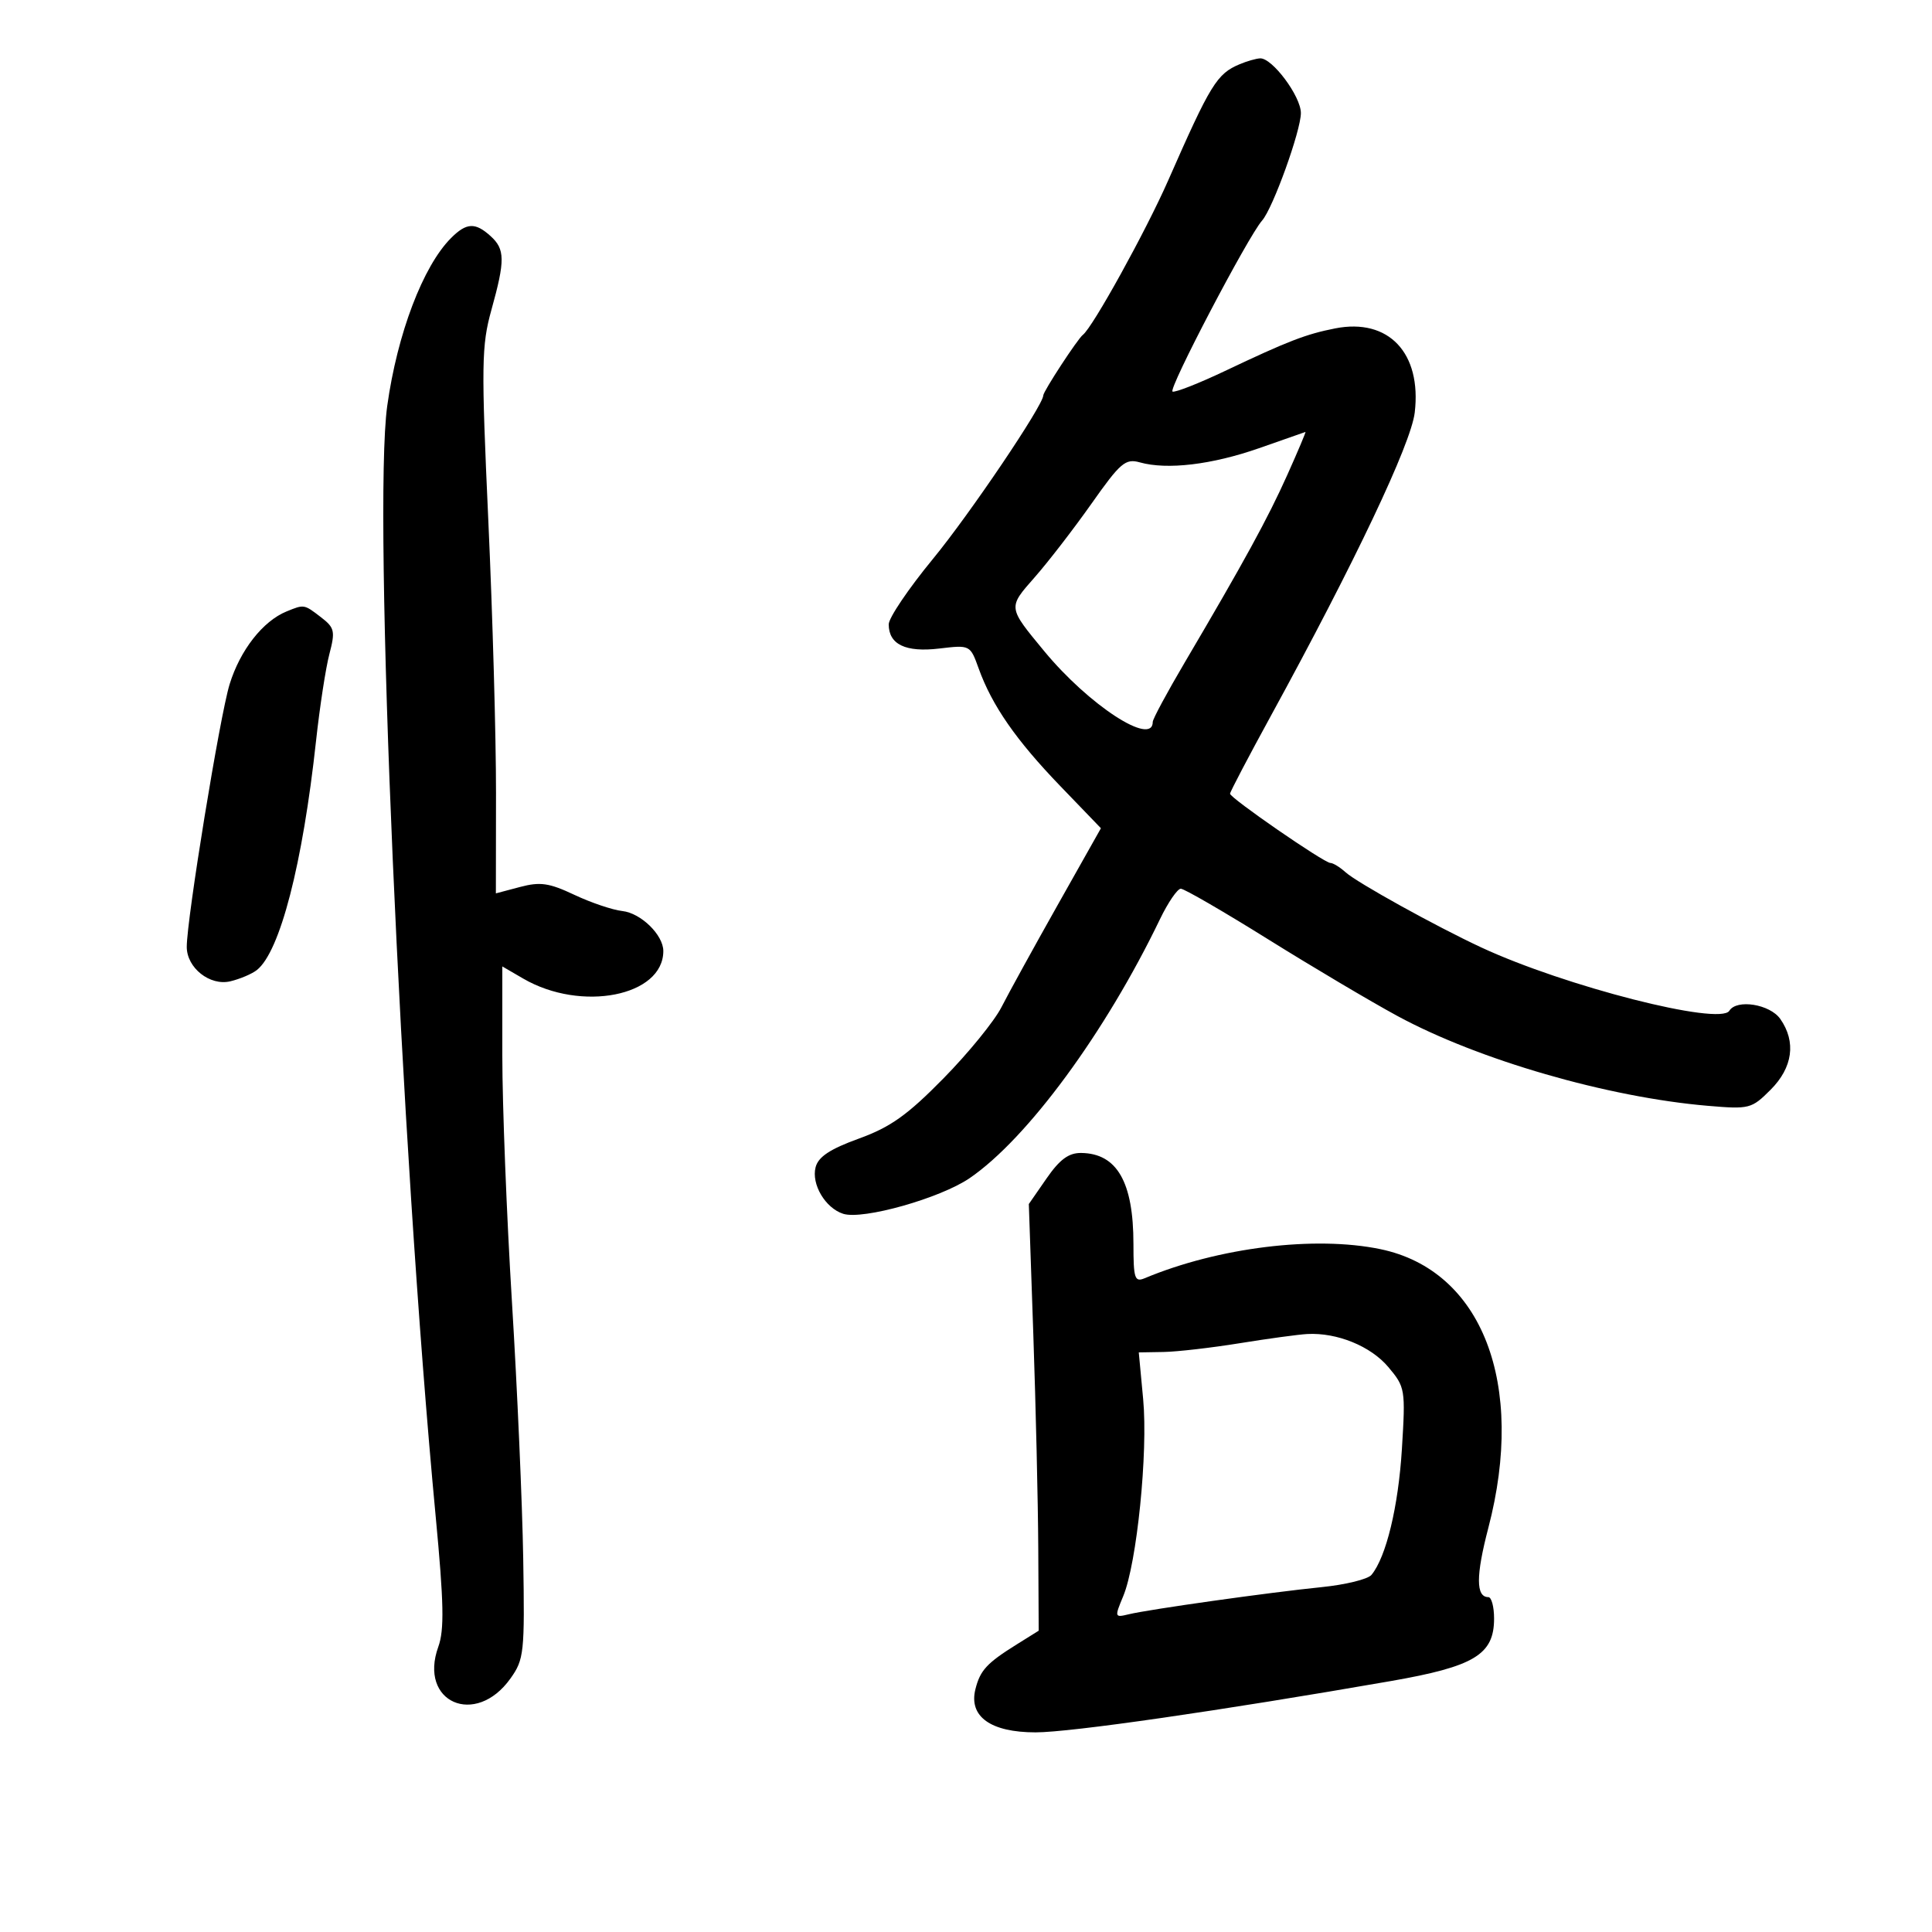 <svg xmlns="http://www.w3.org/2000/svg" width="300" height="300" viewBox="0 0 300 300" version="1.1">
	<path d="M 192.500 9.969 C 188.952 11.462, 187.981 13.040, 181.403 28 C 177.942 35.872, 169.668 50.847, 168.143 52 C 167.340 52.607, 162 60.778, 162 61.399 C 162 62.923, 150.567 79.860, 144.843 86.816 C 141.079 91.390, 138 95.947, 138 96.944 C 138 100.067, 140.619 101.324, 145.841 100.705 C 150.644 100.136, 150.648 100.139, 151.974 103.818 C 154.043 109.558, 157.775 114.933, 164.636 122.054 L 170.951 128.609 164.220 140.554 C 160.519 147.124, 156.593 154.262, 155.495 156.415 C 154.398 158.568, 150.350 163.535, 146.500 167.453 C 140.895 173.157, 138.277 175.020, 133.363 176.801 C 128.890 178.422, 127.070 179.625, 126.648 181.240 C 125.957 183.880, 128.160 187.599, 130.937 188.480 C 133.996 189.451, 146.018 186.057, 150.576 182.935 C 159.540 176.796, 171.635 160.339, 180.110 142.750 C 181.369 140.137, 182.830 138, 183.358 138 C 183.886 138, 189.983 141.533, 196.909 145.852 C 203.834 150.170, 212.875 155.532, 217 157.766 C 229.587 164.585, 249.625 170.384, 265.187 171.710 C 271.648 172.260, 271.978 172.176, 274.937 169.217 C 278.383 165.771, 278.931 161.774, 276.443 158.223 C 274.838 155.931, 269.674 155.100, 268.531 156.950 C 267.076 159.305, 242.977 153.151, 230 147.111 C 222.968 143.838, 210.715 137.052, 208.945 135.450 C 208.064 134.653, 207.001 134, 206.585 134 C 205.614 134, 191 123.917, 191 123.247 C 191 122.971, 193.862 117.515, 197.359 111.122 C 210.349 87.381, 219.103 68.927, 219.678 64.069 C 220.774 54.814, 215.628 49.362, 207.335 50.991 C 202.783 51.885, 199.996 52.961, 190.193 57.614 C 186.142 59.536, 182.488 60.972, 182.073 60.805 C 181.335 60.506, 193.789 36.722, 195.983 34.240 C 197.655 32.350, 202 20.299, 202 17.554 C 202 14.942, 197.535 8.961, 195.661 9.063 C 195.022 9.098, 193.600 9.506, 192.500 9.969 M 70.041 36.959 C 65.683 41.317, 61.686 51.833, 60.127 63.044 C 57.879 79.202, 62.167 177.437, 67.651 235.454 C 68.923 248.907, 69.007 253.090, 68.061 255.708 C 64.944 264.328, 73.837 268.243, 79.261 260.639 C 81.379 257.669, 81.486 256.664, 81.245 242 C 81.105 233.475, 80.318 215.553, 79.495 202.172 C 78.673 188.792, 78 171.595, 78 163.956 L 78 150.067 81.250 151.957 C 90.265 157.196, 103 154.690, 103 147.677 C 103 145.179, 99.519 141.782, 96.636 141.465 C 95.119 141.299, 91.768 140.167, 89.189 138.950 C 85.268 137.099, 83.886 136.899, 80.750 137.729 L 77 138.722 77.020 123.111 C 77.030 114.525, 76.494 95.509, 75.827 80.853 C 74.722 56.567, 74.765 53.667, 76.307 48.118 C 78.452 40.405, 78.432 38.701, 76.171 36.655 C 73.790 34.500, 72.433 34.567, 70.041 36.959 M 195.500 69.597 C 188.175 72.159, 181.231 72.985, 177 71.799 C 174.757 71.171, 173.986 71.828, 169.500 78.189 C 166.750 82.089, 162.781 87.234, 160.680 89.623 C 156.485 94.393, 156.464 94.227, 162.145 101.109 C 169.071 109.498, 179 115.965, 179 112.088 C 179 111.651, 181.227 107.515, 183.948 102.897 C 193.203 87.192, 196.857 80.510, 199.889 73.750 C 201.554 70.037, 202.823 67.033, 202.708 67.074 C 202.594 67.115, 199.350 68.250, 195.500 69.597 M 44.500 94.943 C 40.814 96.446, 37.288 100.954, 35.655 106.249 C 34.143 111.149, 29 142.672, 29 147.034 C 29 150.291, 32.600 153.133, 35.765 152.377 C 37.269 152.018, 39.124 151.230, 39.887 150.626 C 43.483 147.779, 46.994 134.183, 49.076 115.038 C 49.646 109.792, 50.577 103.731, 51.144 101.570 C 52.080 98, 51.960 97.475, 49.837 95.842 C 47.206 93.818, 47.242 93.824, 44.500 94.943 M 162.513 182.981 L 159.755 186.962 160.454 207.231 C 160.838 218.379, 161.184 233.286, 161.221 240.357 L 161.289 253.214 157.895 255.332 C 153.231 258.240, 152.200 259.357, 151.463 262.293 C 150.397 266.539, 153.824 269, 160.804 269 C 166.229 269, 189.551 265.633, 215.904 261.045 C 228.947 258.775, 232 256.931, 232 251.326 C 232 249.497, 231.598 248, 231.107 248 C 229.165 248, 229.164 244.684, 231.104 237.265 C 236.959 214.864, 230.141 197.249, 214.348 193.968 C 204.173 191.854, 189.174 193.704, 177.750 198.482 C 176.196 199.132, 176 198.538, 176 193.172 C 176 183.547, 173.448 179.099, 167.886 179.032 C 165.949 179.008, 164.558 180.031, 162.513 182.981 M 192.500 208.574 C 188.100 209.287, 182.774 209.899, 180.665 209.935 L 176.829 210 177.510 217.264 C 178.282 225.505, 176.534 242.766, 174.412 247.857 C 173.050 251.124, 173.073 251.199, 175.256 250.668 C 178.409 249.901, 197.183 247.258, 205.222 246.449 C 208.919 246.077, 212.400 245.223, 212.958 244.550 C 215.239 241.803, 217.135 233.958, 217.687 224.989 C 218.258 215.720, 218.204 215.396, 215.572 212.268 C 212.847 209.030, 207.617 206.898, 203 207.145 C 201.625 207.218, 196.900 207.861, 192.500 208.574" stroke="none" fill="black" fill-rule="evenodd"/>
</svg>